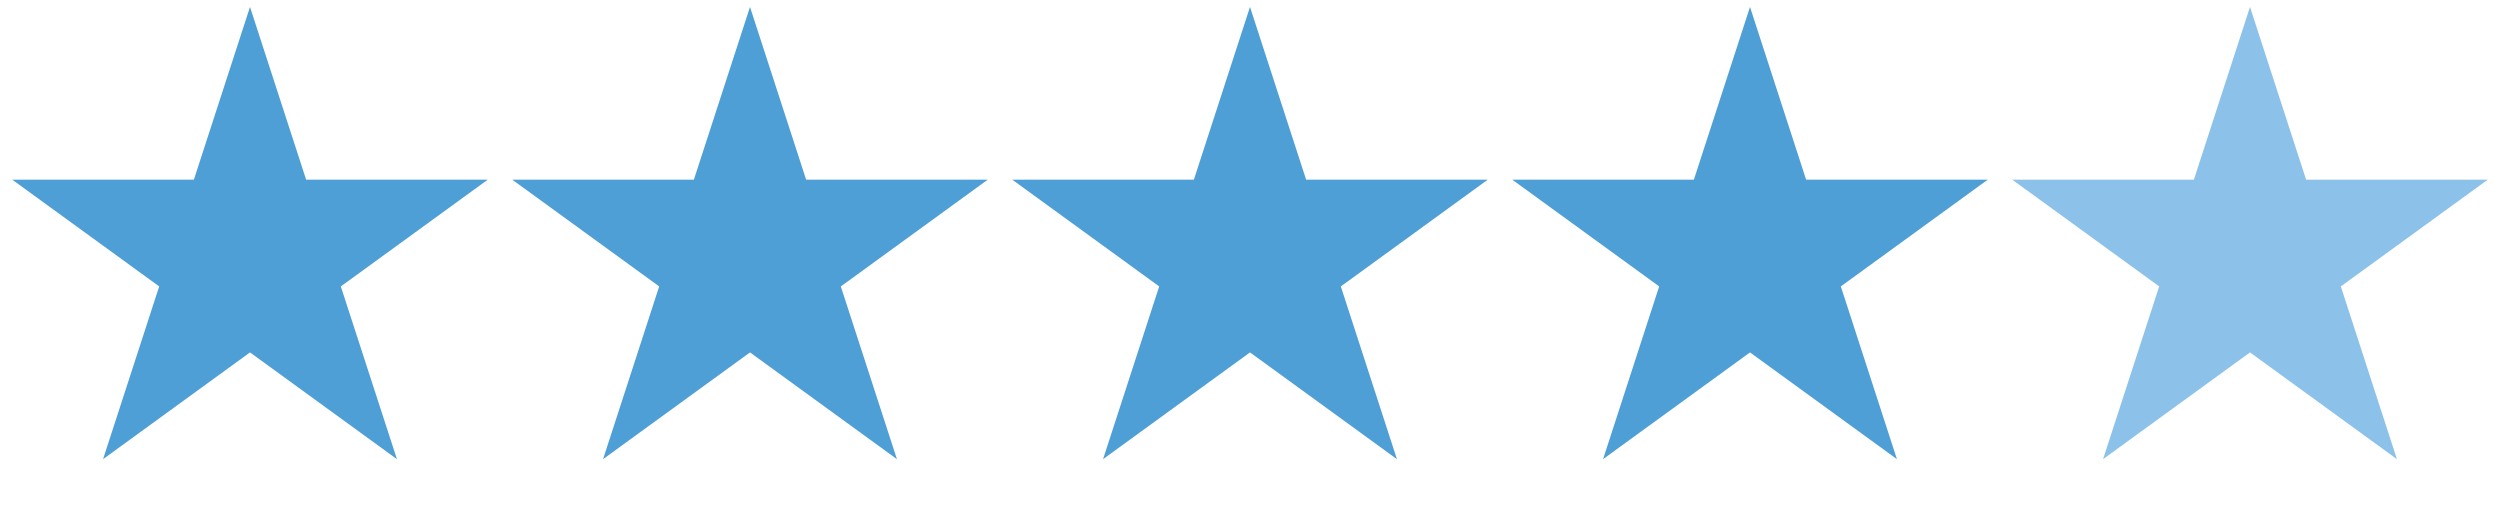 <svg width="135" height="28" viewBox="0 0 135 28" fill="none" xmlns="http://www.w3.org/2000/svg">
<path d="M121.5 1.992L124.055 9.856L124.168 10.202H124.531H132.8L126.11 15.062L125.816 15.276L125.929 15.621L128.484 23.486L121.794 18.626L121.5 18.412L121.206 18.626L114.516 23.486L117.071 15.621L117.184 15.276L116.89 15.062L110.2 10.202H118.469H118.832L118.945 9.856L121.5 1.992Z" fill="#8CC2E9" stroke="#8CC2E9"/>
<path d="M94.5 1.992L97.055 9.856L97.168 10.202H97.531H105.8L99.11 15.062L98.816 15.276L98.929 15.621L101.484 23.486L94.794 18.626L94.5 18.412L94.206 18.626L87.516 23.486L90.071 15.621L90.184 15.276L89.89 15.062L83.2 10.202H91.469H91.832L91.945 9.856L94.5 1.992Z" fill="#4F9FD7" stroke="#4F9FD7"/>
<path d="M40.5 0.374L43.531 9.702H53.339L45.404 15.467L48.435 24.795L40.5 19.03L32.565 24.795L35.596 15.467L27.661 9.702H37.469L40.5 0.374Z" fill="#4F9FD7"/>
<path d="M67.5 0.374L70.531 9.702H80.339L72.404 15.467L75.435 24.795L67.5 19.03L59.565 24.795L62.596 15.467L54.661 9.702H64.469L67.5 0.374Z" fill="#4F9FD7"/>
<path d="M13.5 0.374L16.531 9.702H26.339L18.404 15.467L21.435 24.795L13.5 19.03L5.565 24.795L8.596 15.467L0.661 9.702H10.469L13.5 0.374Z" fill="#4F9FD7"/>
</svg>
